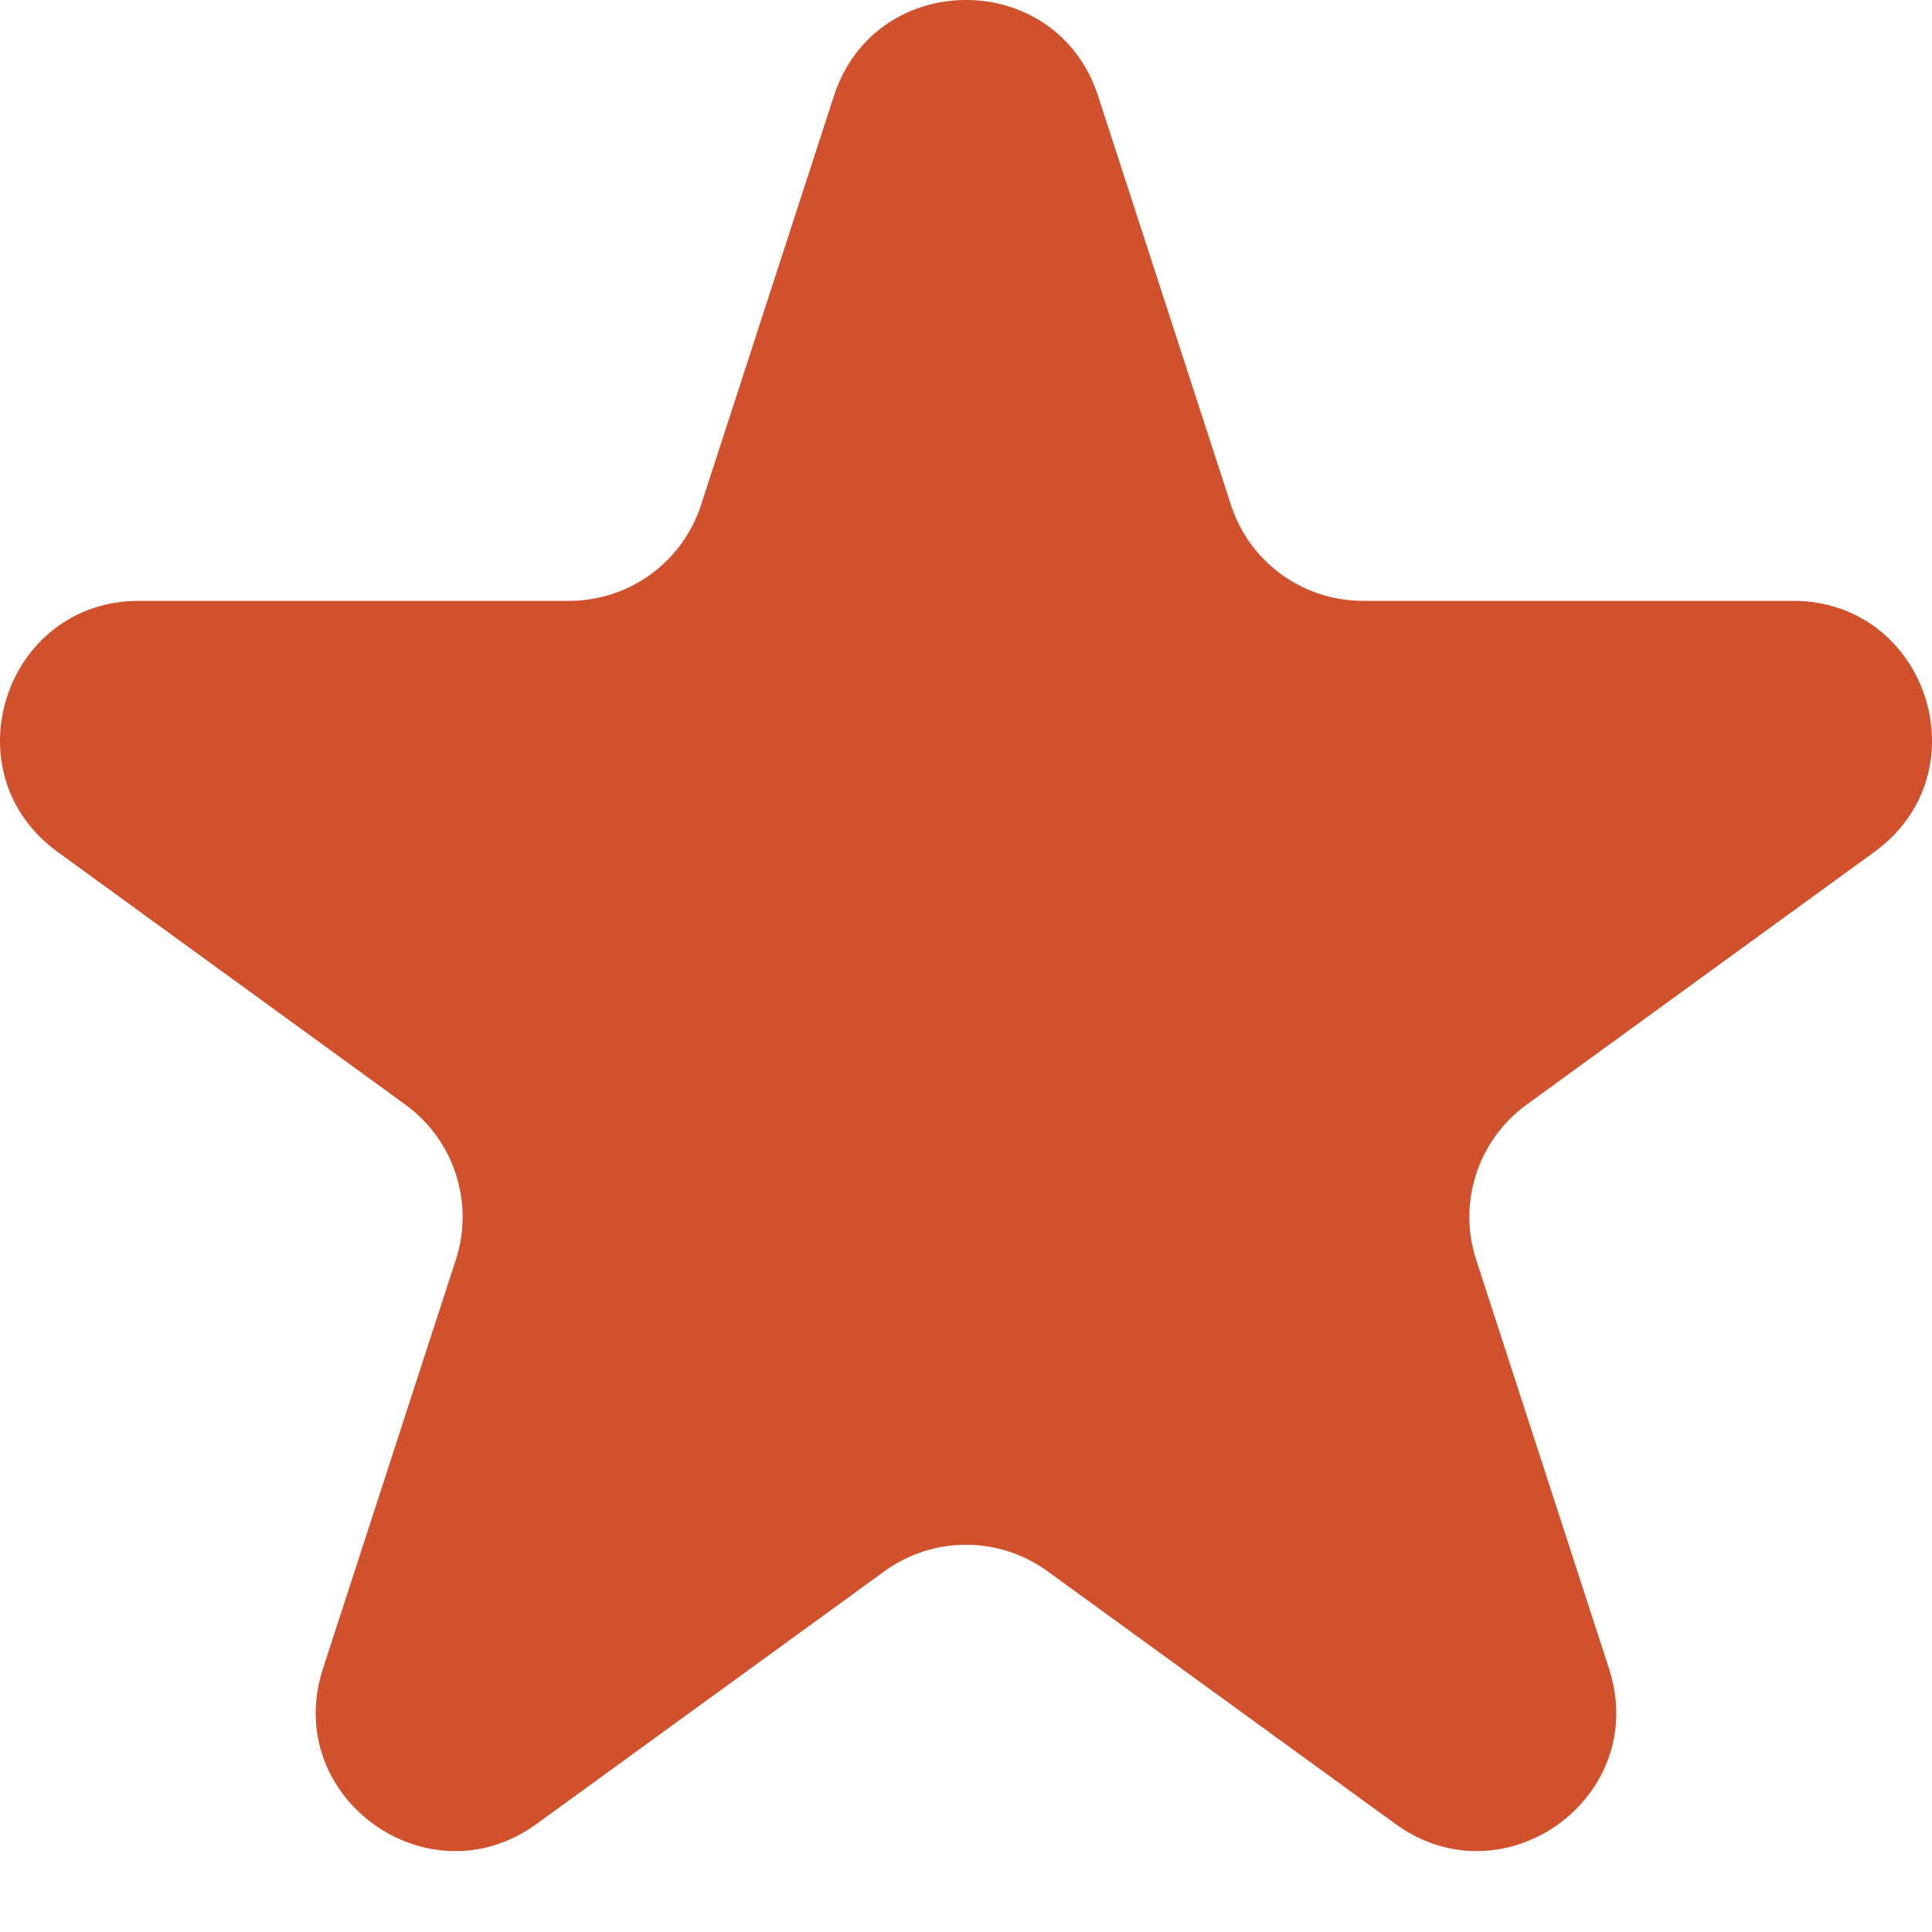 <svg width="14" height="14" viewBox="0 0 14 14" fill="none" xmlns="http://www.w3.org/2000/svg">
<path d="M6.043 0.695C6.344 -0.232 7.656 -0.232 7.957 0.695L8.92 3.659C9.054 4.073 9.44 4.354 9.876 4.354H12.992C13.967 4.354 14.372 5.6 13.583 6.173L11.062 8.005C10.71 8.261 10.562 8.715 10.697 9.129L11.66 12.093C11.961 13.02 10.9 13.79 10.112 13.217L7.591 11.386C7.239 11.13 6.761 11.13 6.409 11.386L3.888 13.217C3.1 13.79 2.039 13.02 2.34 12.093L3.303 9.129C3.438 8.715 3.29 8.261 2.938 8.005L0.417 6.173C-0.372 5.6 0.033 4.354 1.008 4.354H4.124C4.56 4.354 4.946 4.073 5.08 3.659L6.043 0.695Z" fill="#D1512D"/>
</svg>
